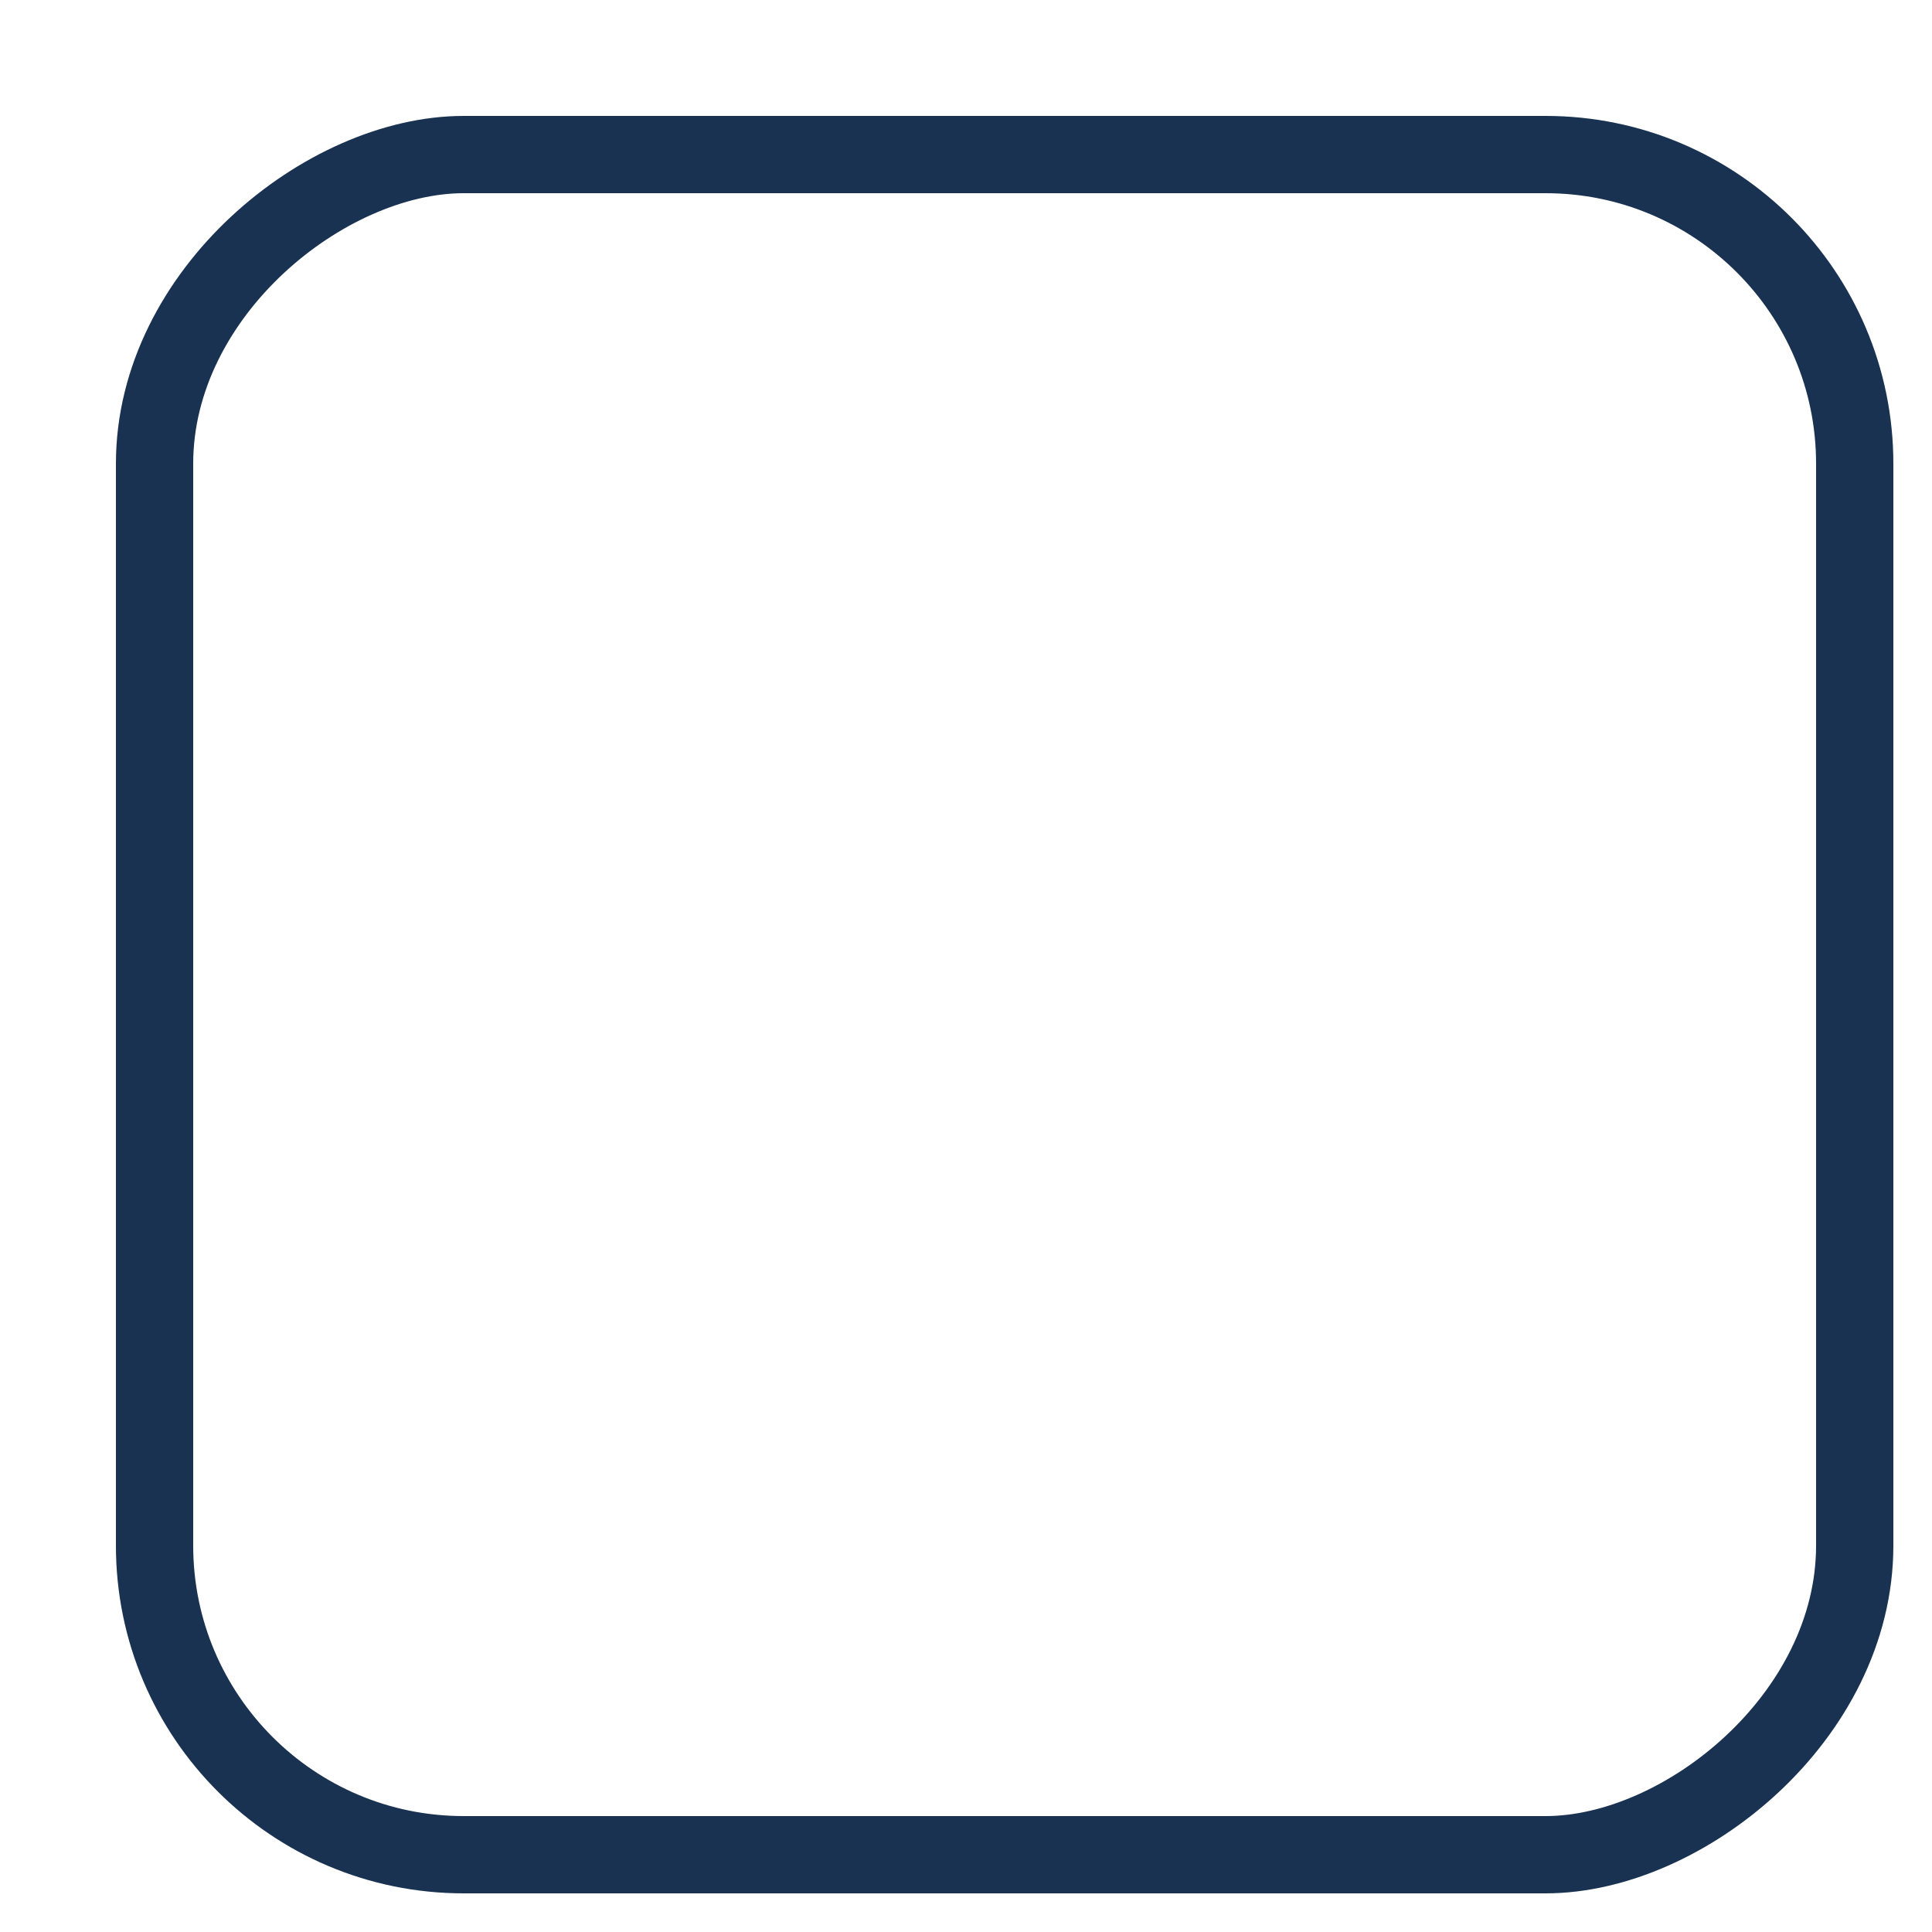 <?xml version="1.0" encoding="UTF-8"?>
<svg width="22px" height="22px" viewBox="-2 -2 25 25" version="1.1" xmlns="http://www.w3.org/2000/svg" xmlns:xlink="http://www.w3.org/1999/xlink">
    <title>Rectangle</title>
    <g id="Symbols" stroke="#193251" stroke-width="1" fill="none" fill-rule="evenodd">
        <g id="Rectangle" fill="transparent">
            <rect id="Rectangle-Copy-6" transform="translate(11, 11) rotate(-90) translate(-11, -11) " x="0" y="0" width="22" height="22" rx="4"></rect>
        </g>
    </g>
</svg>